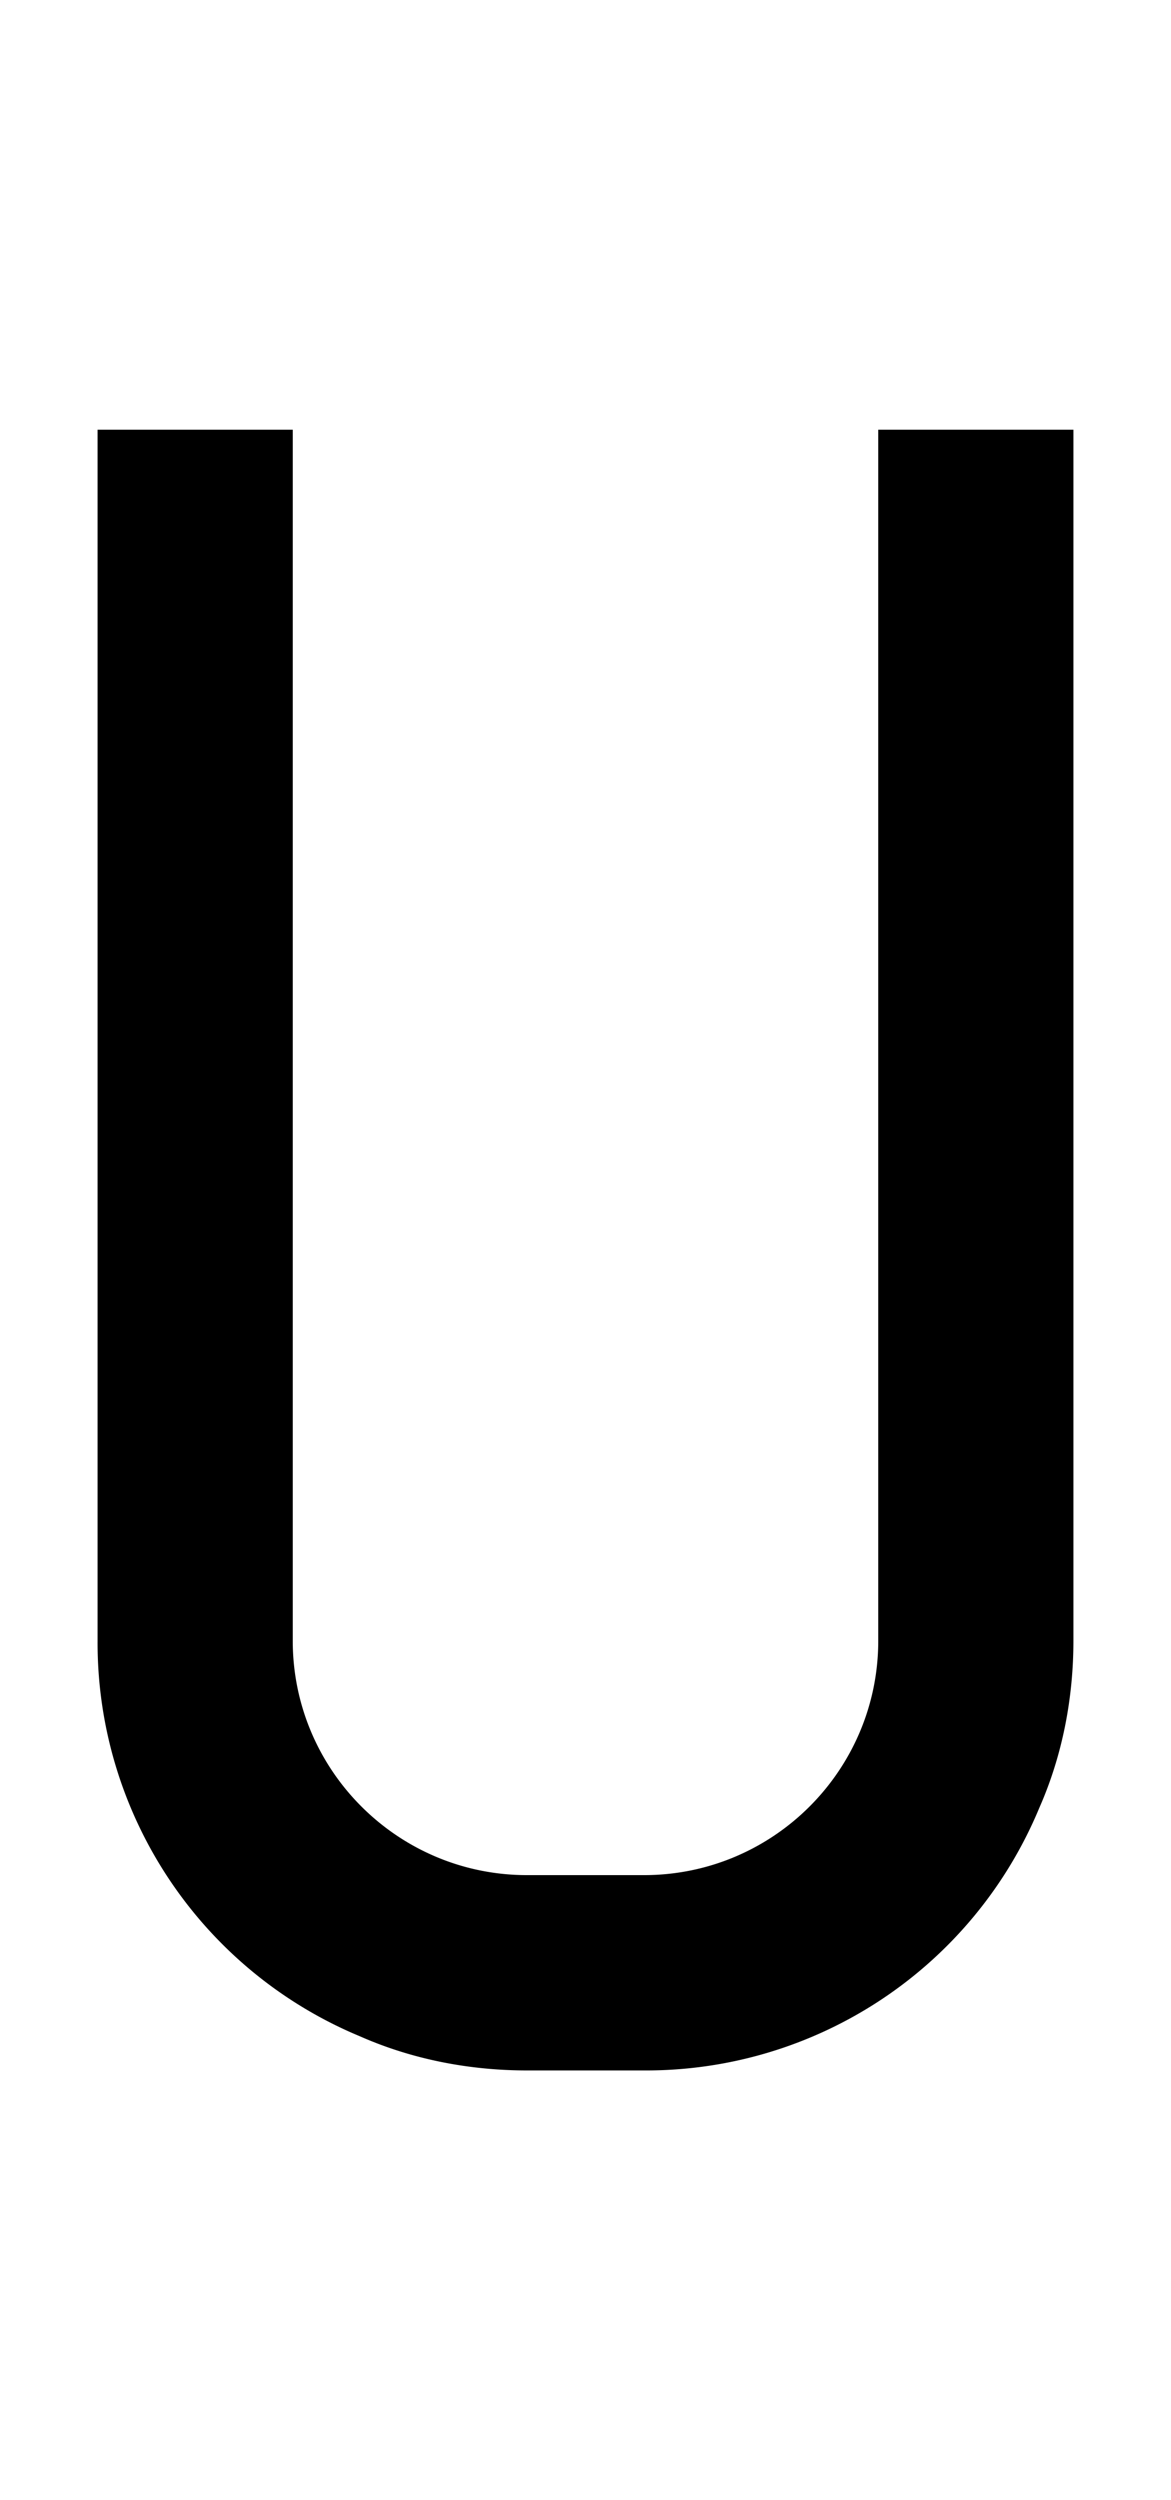 <svg xmlns="http://www.w3.org/2000/svg" viewBox="0 0 960 2048"><path d="M720 352v992c0 106-86 192-192 192h-96c-106 0-192-86-192-192V352H80v992a349 349 0 0 0 215 324c43 19 90 28 137 28h96a349 349 0 0 0 324-215c19-43 28-90 28-137V352H720Z"/></svg>